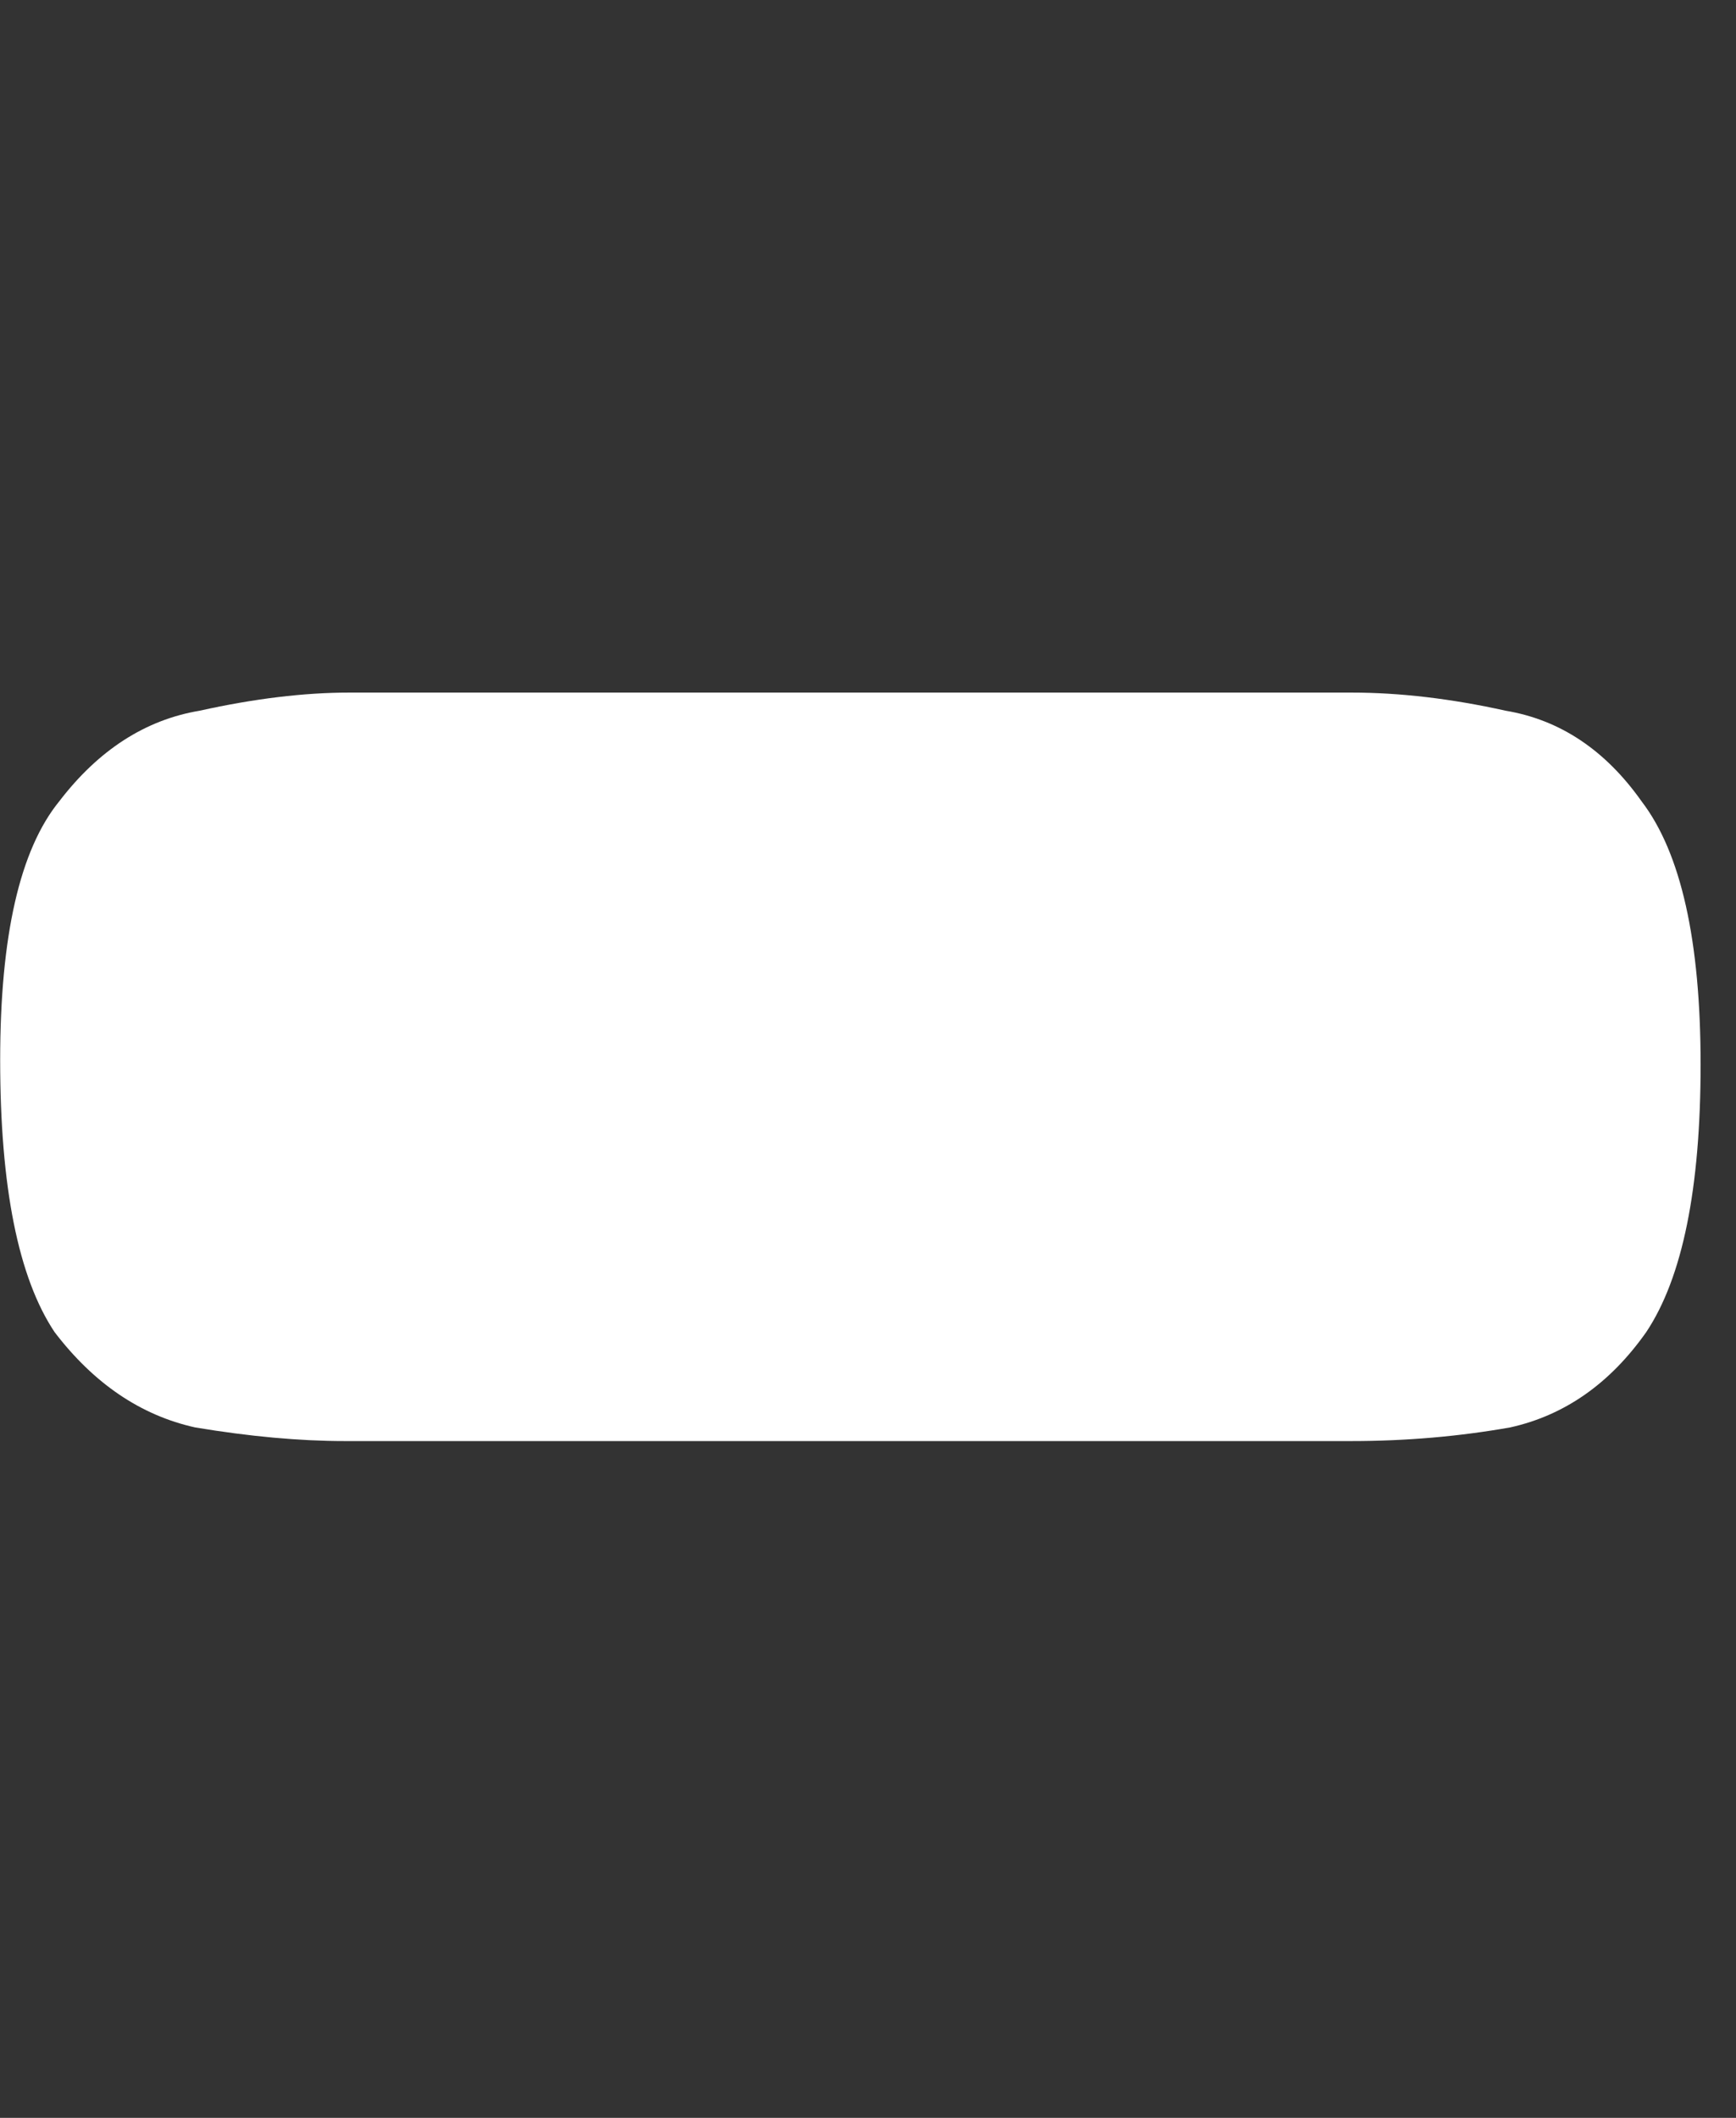 <svg width="41" height="50" viewBox="0 0 41 50" fill="none" xmlns="http://www.w3.org/2000/svg">
<rect x="0" y="0" width="41" height="50" fill="#333333" stroke="none"/>
<path d="M8.143 34.022C7.073 34.022 5.895 33.914 4.609 33.7C3.324 33.415 2.218 32.665 1.29 31.451C0.433 30.166 0.004 28.024 0.004 25.026C0.004 22.099 0.468 20.064 1.397 18.921C2.325 17.708 3.431 16.994 4.716 16.779C6.002 16.494 7.18 16.351 8.251 16.351H31.918C33.06 16.351 34.274 16.494 35.559 16.779C36.844 16.994 37.915 17.708 38.772 18.921C39.7 20.135 40.164 22.206 40.164 25.133C40.164 28.06 39.736 30.166 38.879 31.451C38.023 32.665 36.952 33.415 35.666 33.7C34.453 33.914 33.203 34.022 31.918 34.022H8.143Z" fill="white"/>
</svg>
